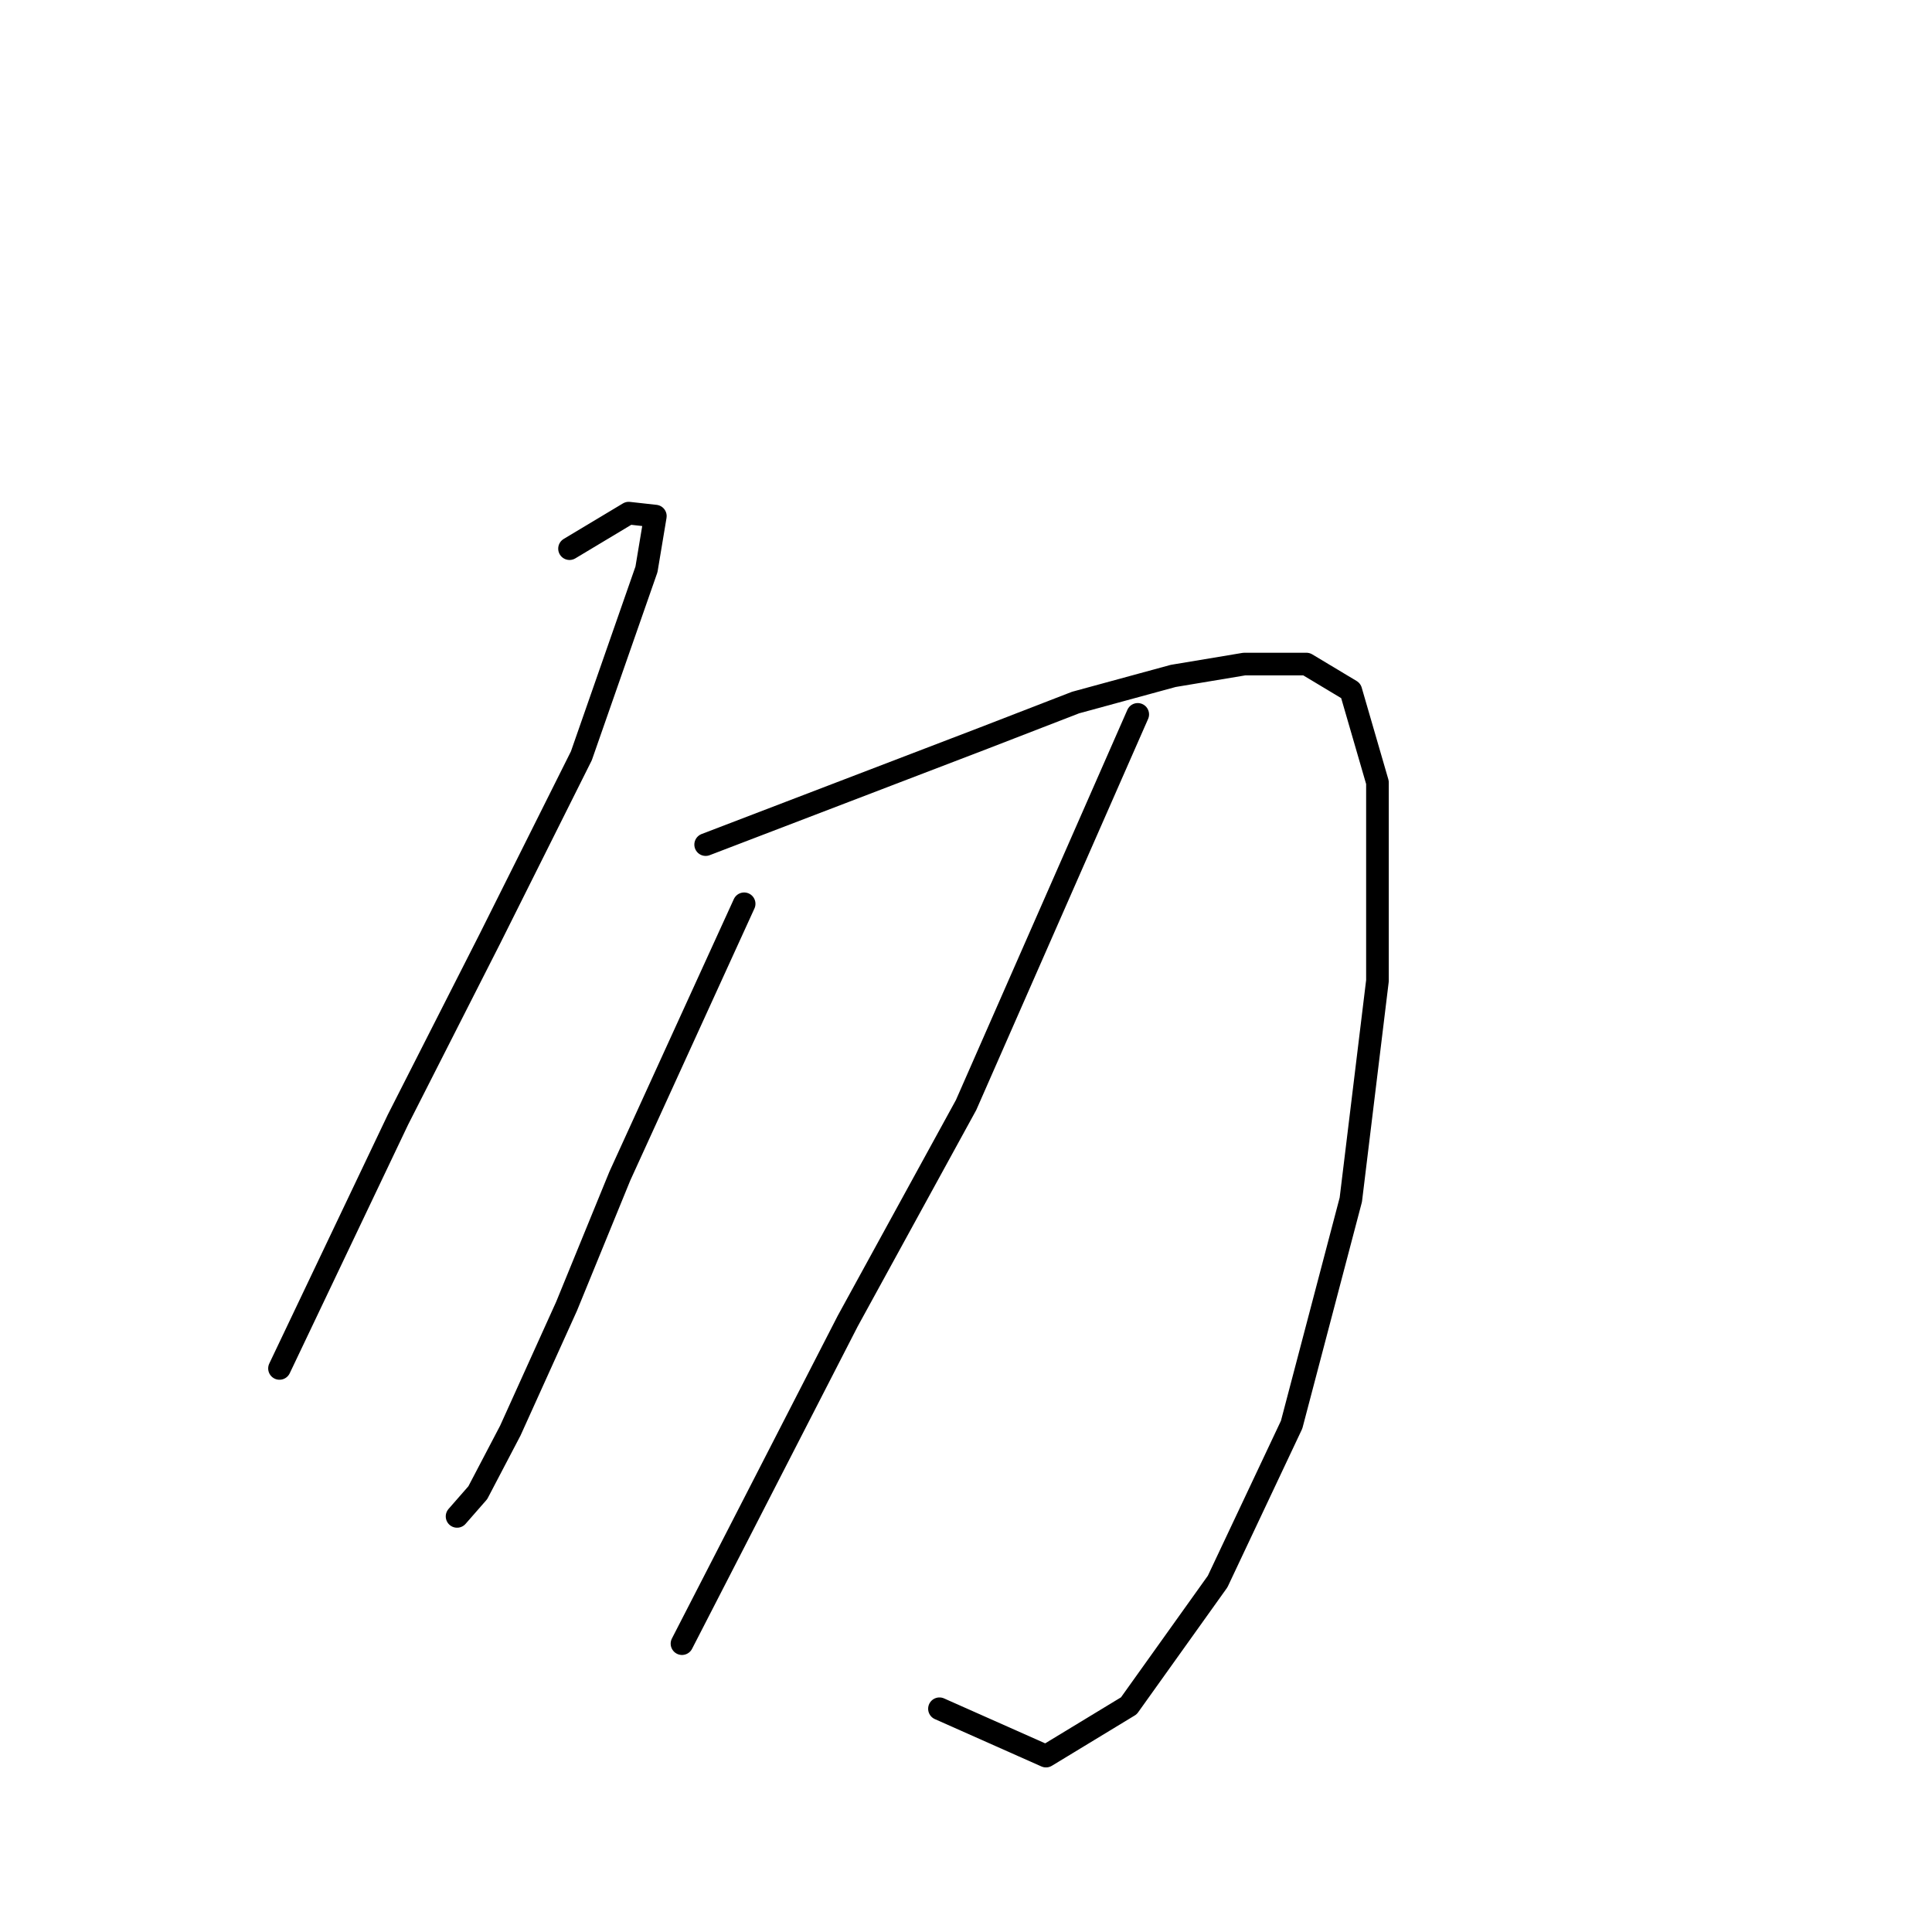 <?xml version="1.0" standalone="no"?>
    <svg width="256" height="256" xmlns="http://www.w3.org/2000/svg" version="1.1">
    <polyline stroke="black" stroke-width="3" stroke-linecap="round" fill="transparent" stroke-linejoin="round" points="75.465 72.7 79.387 70.347 83.308 67.994 86.837 68.386 85.661 75.445 77.034 100.15 64.877 124.463 52.721 148.383 40.957 173.088 37.035 181.323 37.035 181.323 " />
        <polyline stroke="black" stroke-width="3" stroke-linecap="round" fill="transparent" stroke-linejoin="round" points="93.504 111.914 111.934 104.856 130.365 97.797 142.521 93.091 155.462 89.562 164.873 87.993 173.108 87.993 178.99 91.523 182.52 103.679 182.52 129.953 178.99 158.971 171.148 188.774 161.344 209.557 149.58 226.027 138.6 232.693 124.483 226.419 124.483 226.419 " />
        <polyline stroke="black" stroke-width="3" stroke-linecap="round" fill="transparent" stroke-linejoin="round" points="98.602 119.757 90.367 137.795 82.132 155.834 75.073 173.088 67.622 189.558 63.309 197.793 60.564 200.93 60.564 200.93 " />
        <polyline stroke="black" stroke-width="3" stroke-linecap="round" fill="transparent" stroke-linejoin="round" points="150.756 94.66 139.384 120.541 128.012 146.422 112.326 175.049 97.425 204.067 90.367 217.792 90.367 217.792 " />
        </svg>